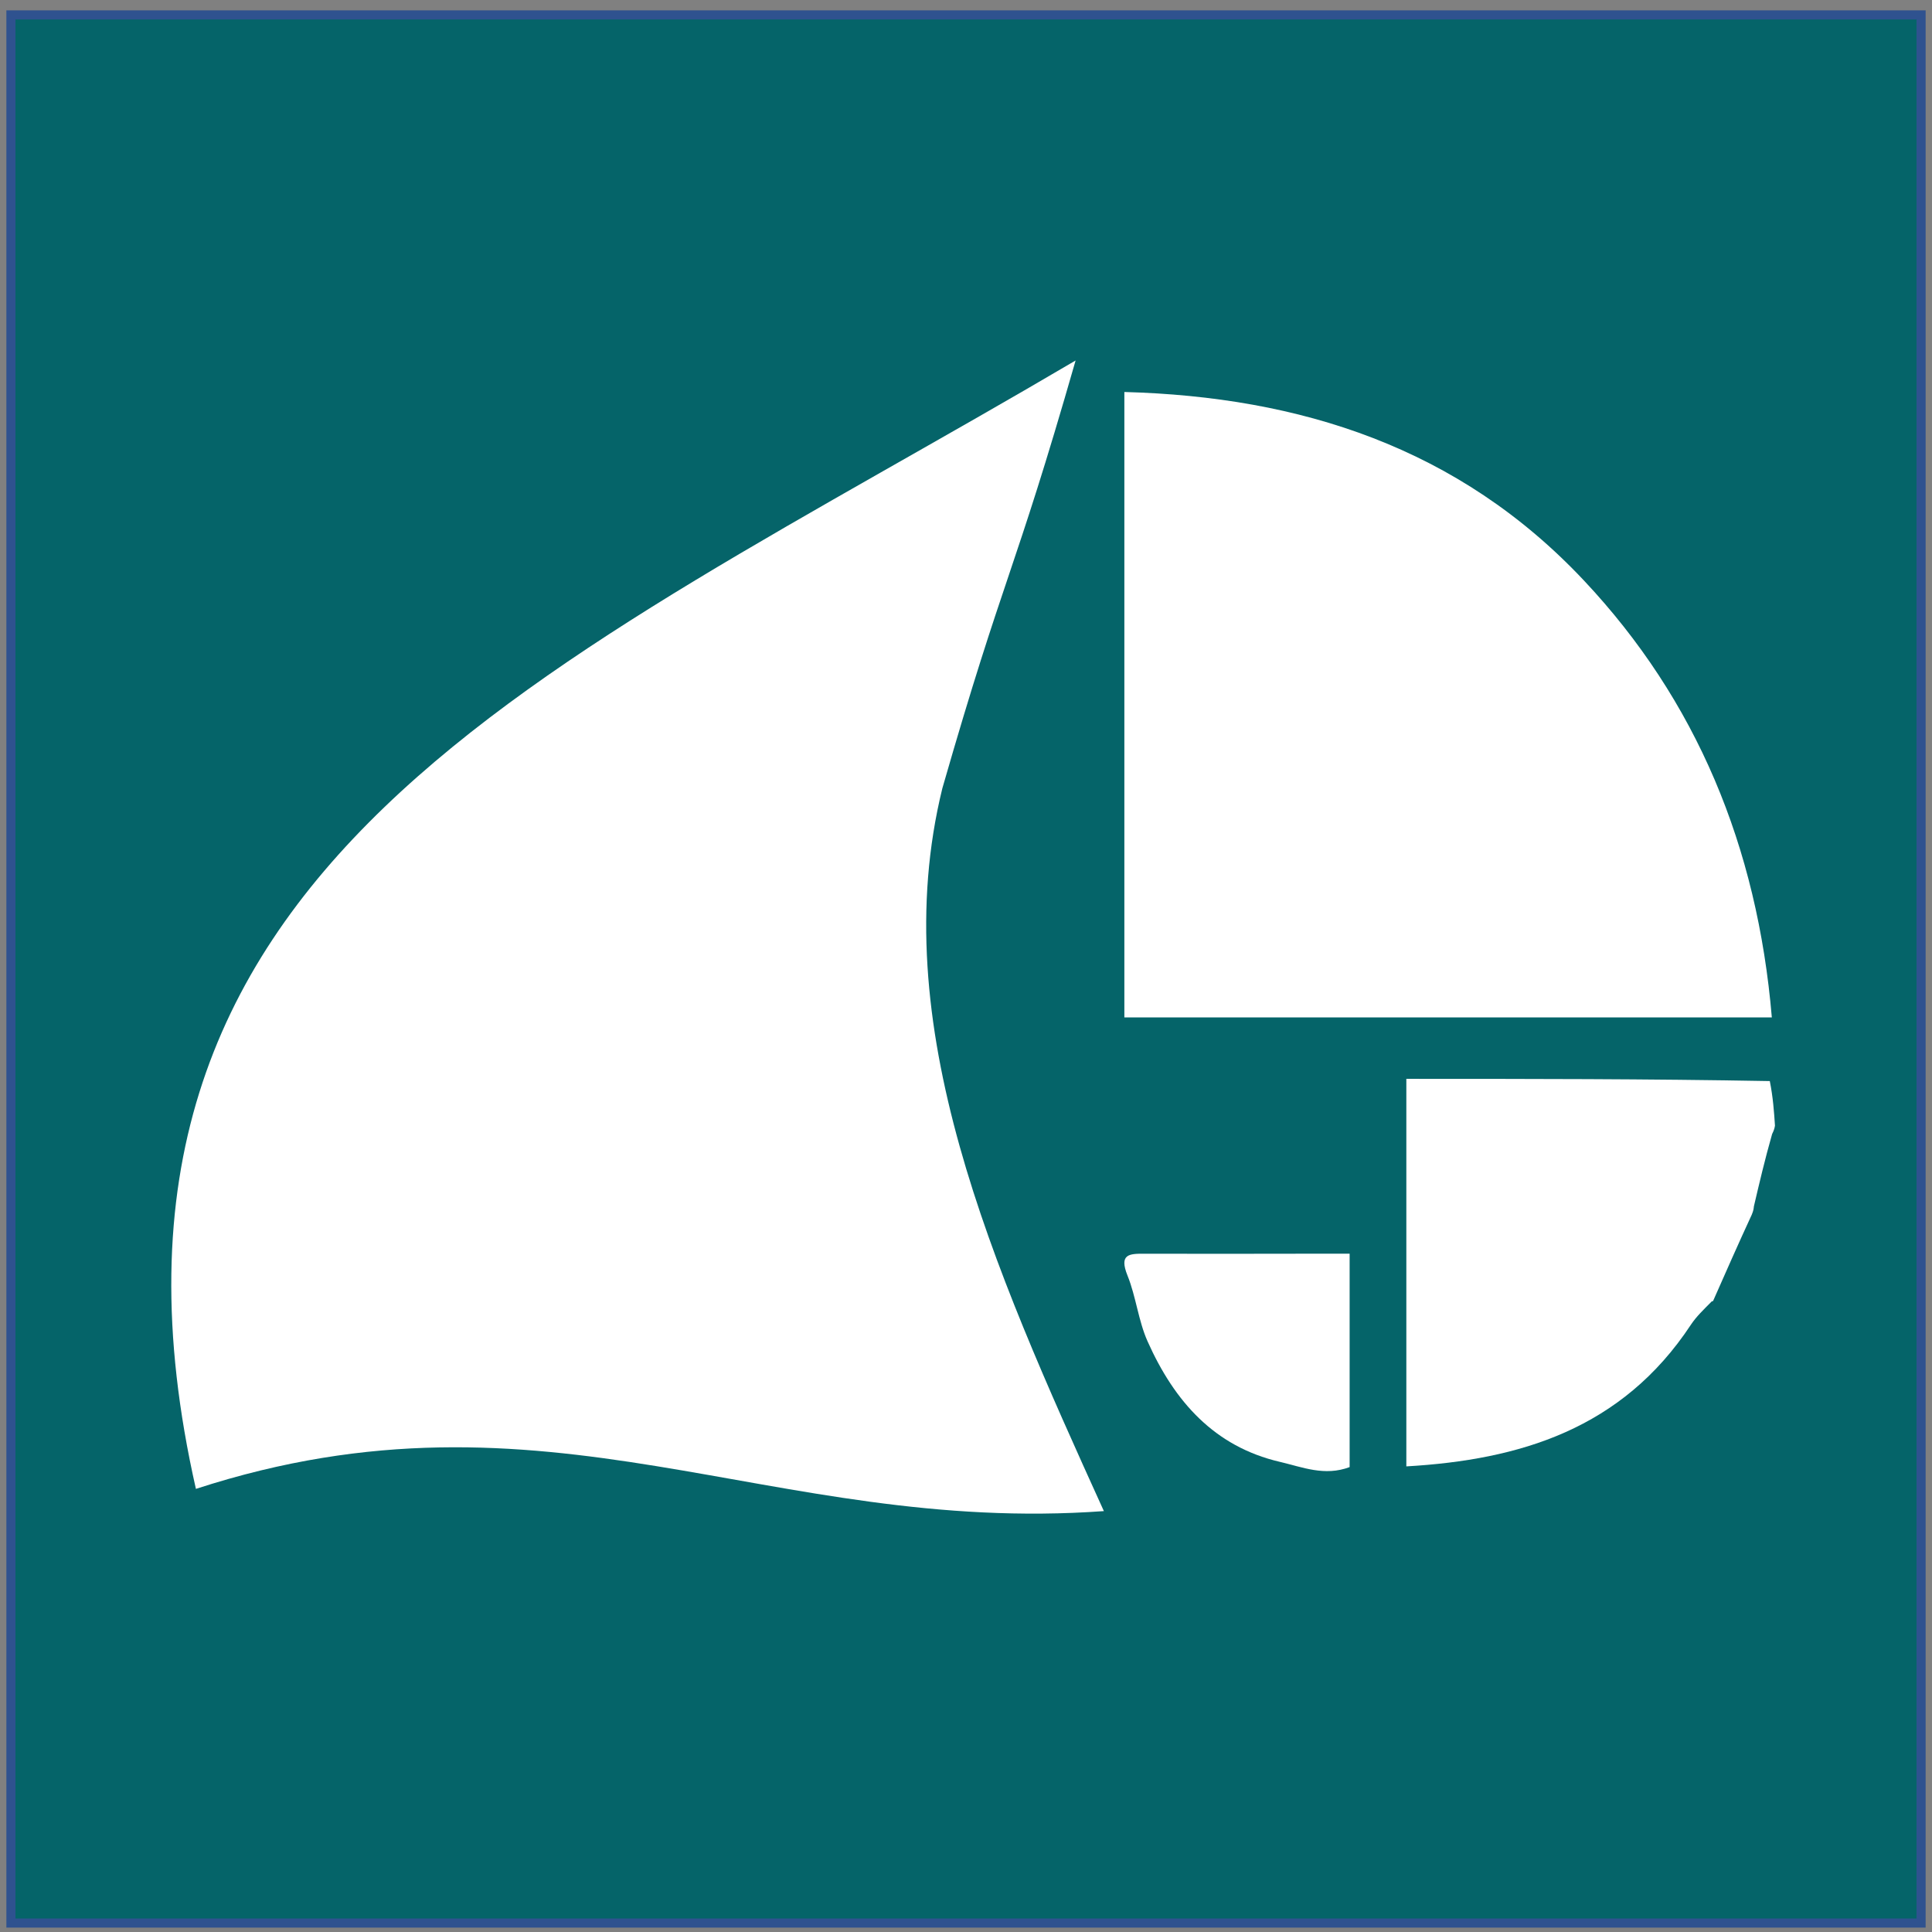 <svg width="972" height="972" xmlns="http://www.w3.org/2000/svg" xmlns:xlink="http://www.w3.org/1999/xlink" xml:space="preserve" overflow="hidden"><rect width="100%" height="100%" fill="#808080" stroke="none"/><defs><clipPath id="clip0"><rect x="325" y="1727" width="972" height="972"/></clipPath><clipPath id="clip1"><rect x="408" y="1907" width="810" height="585"/></clipPath><clipPath id="clip2"><rect x="408" y="1907" width="810" height="585"/></clipPath><clipPath id="clip3"><rect x="408" y="1907" width="810" height="585"/></clipPath><clipPath id="clip4"><rect x="408" y="1907" width="810" height="585"/></clipPath></defs><g clip-path="url(#clip0)" transform="translate(-325 -1727)"><rect x="330.5" y="1734.5" width="961" height="960" stroke="#2F528F" stroke-width="4.583" stroke-linecap="butt" stroke-linejoin="miter" stroke-miterlimit="8" stroke-opacity="1" fill="#056469" fill-opacity="1"/><g clip-path="url(#clip1)"><g clip-path="url(#clip2)"><g clip-path="url(#clip3)"><g clip-path="url(#clip4)"><path d="M882.955 1465.45C851.491 1575.16 847.25 1571.72 815.912 1680.7 786.789 1799.29 841.108 1920.86 897.182 2044.33 728.654 2056.54 617.527 1975.5 440.378 2033.15 369.083 1718.75 617.137 1622.06 882.955 1465.45Z" fill="#FFFFFF" fill-rule="evenodd" fill-opacity="1" transform="matrix(1 0 0 1 -16.814 442.915)"/><path d="M1116.1 1795.95C1046.26 1795.95 977.54 1795.95 907.485 1795.95 907.485 1691.19 907.485 1587 907.485 1481.3 995.904 1483.69 1075.68 1509.08 1138.69 1576.13 1195.27 1636.32 1225.94 1709.92 1233.23 1795.95 1192.98 1795.95 1155.11 1795.95 1116.1 1795.95Z" fill="#FFFFFF" fill-rule="evenodd" fill-opacity="1" transform="matrix(1 0 0 1 -16.814 442.915)"/><path d="M1224.2 1891.04C1224.11 1892.06 1224.02 1893.09 1223.12 1895.23 1216.1 1910.43 1209.89 1924.53 1203.67 1938.62 1203.67 1938.62 1203.68 1938.63 1202.96 1938.87 1198.97 1942.92 1195.27 1946.4 1192.51 1950.57 1157.84 2003.09 1106.38 2018.55 1049.35 2021.83 1049.35 1957.32 1049.35 1892.82 1049.35 1826.86 1110.21 1826.86 1170.63 1826.86 1232.21 1827.98 1233.85 1836.2 1234.33 1843.27 1234.81 1850.36 1234.64 1851.4 1234.47 1852.44 1233.37 1854.64 1229.7 1867.54 1226.95 1879.29 1224.2 1891.04Z" fill="#FFFFFF" fill-rule="evenodd" fill-opacity="1" transform="matrix(1 0 0 1 -16.814 442.915)"/><path d="M1020.82 1952.83C1020.82 1976.69 1020.82 1999.36 1020.82 2022.19 1008.18 2026.91 997.164 2022.23 985.64 2019.53 952.804 2011.86 932.657 1989.2 919.152 1958.9 914.515 1948.5 913.35 1936.45 909.07 1925.83 904.703 1914.99 909.958 1914.81 917.464 1914.84 944.403 1914.94 971.342 1914.85 998.289 1914.83 1005.4 1914.83 1012.51 1914.83 1020.82 1914.83 1020.82 1927.97 1020.82 1939.81 1020.82 1952.83Z" fill="#FFFFFF" fill-rule="evenodd" fill-opacity="1" transform="matrix(1 0 0 1 -16.814 442.915)"/></g></g></g></g></g></svg>